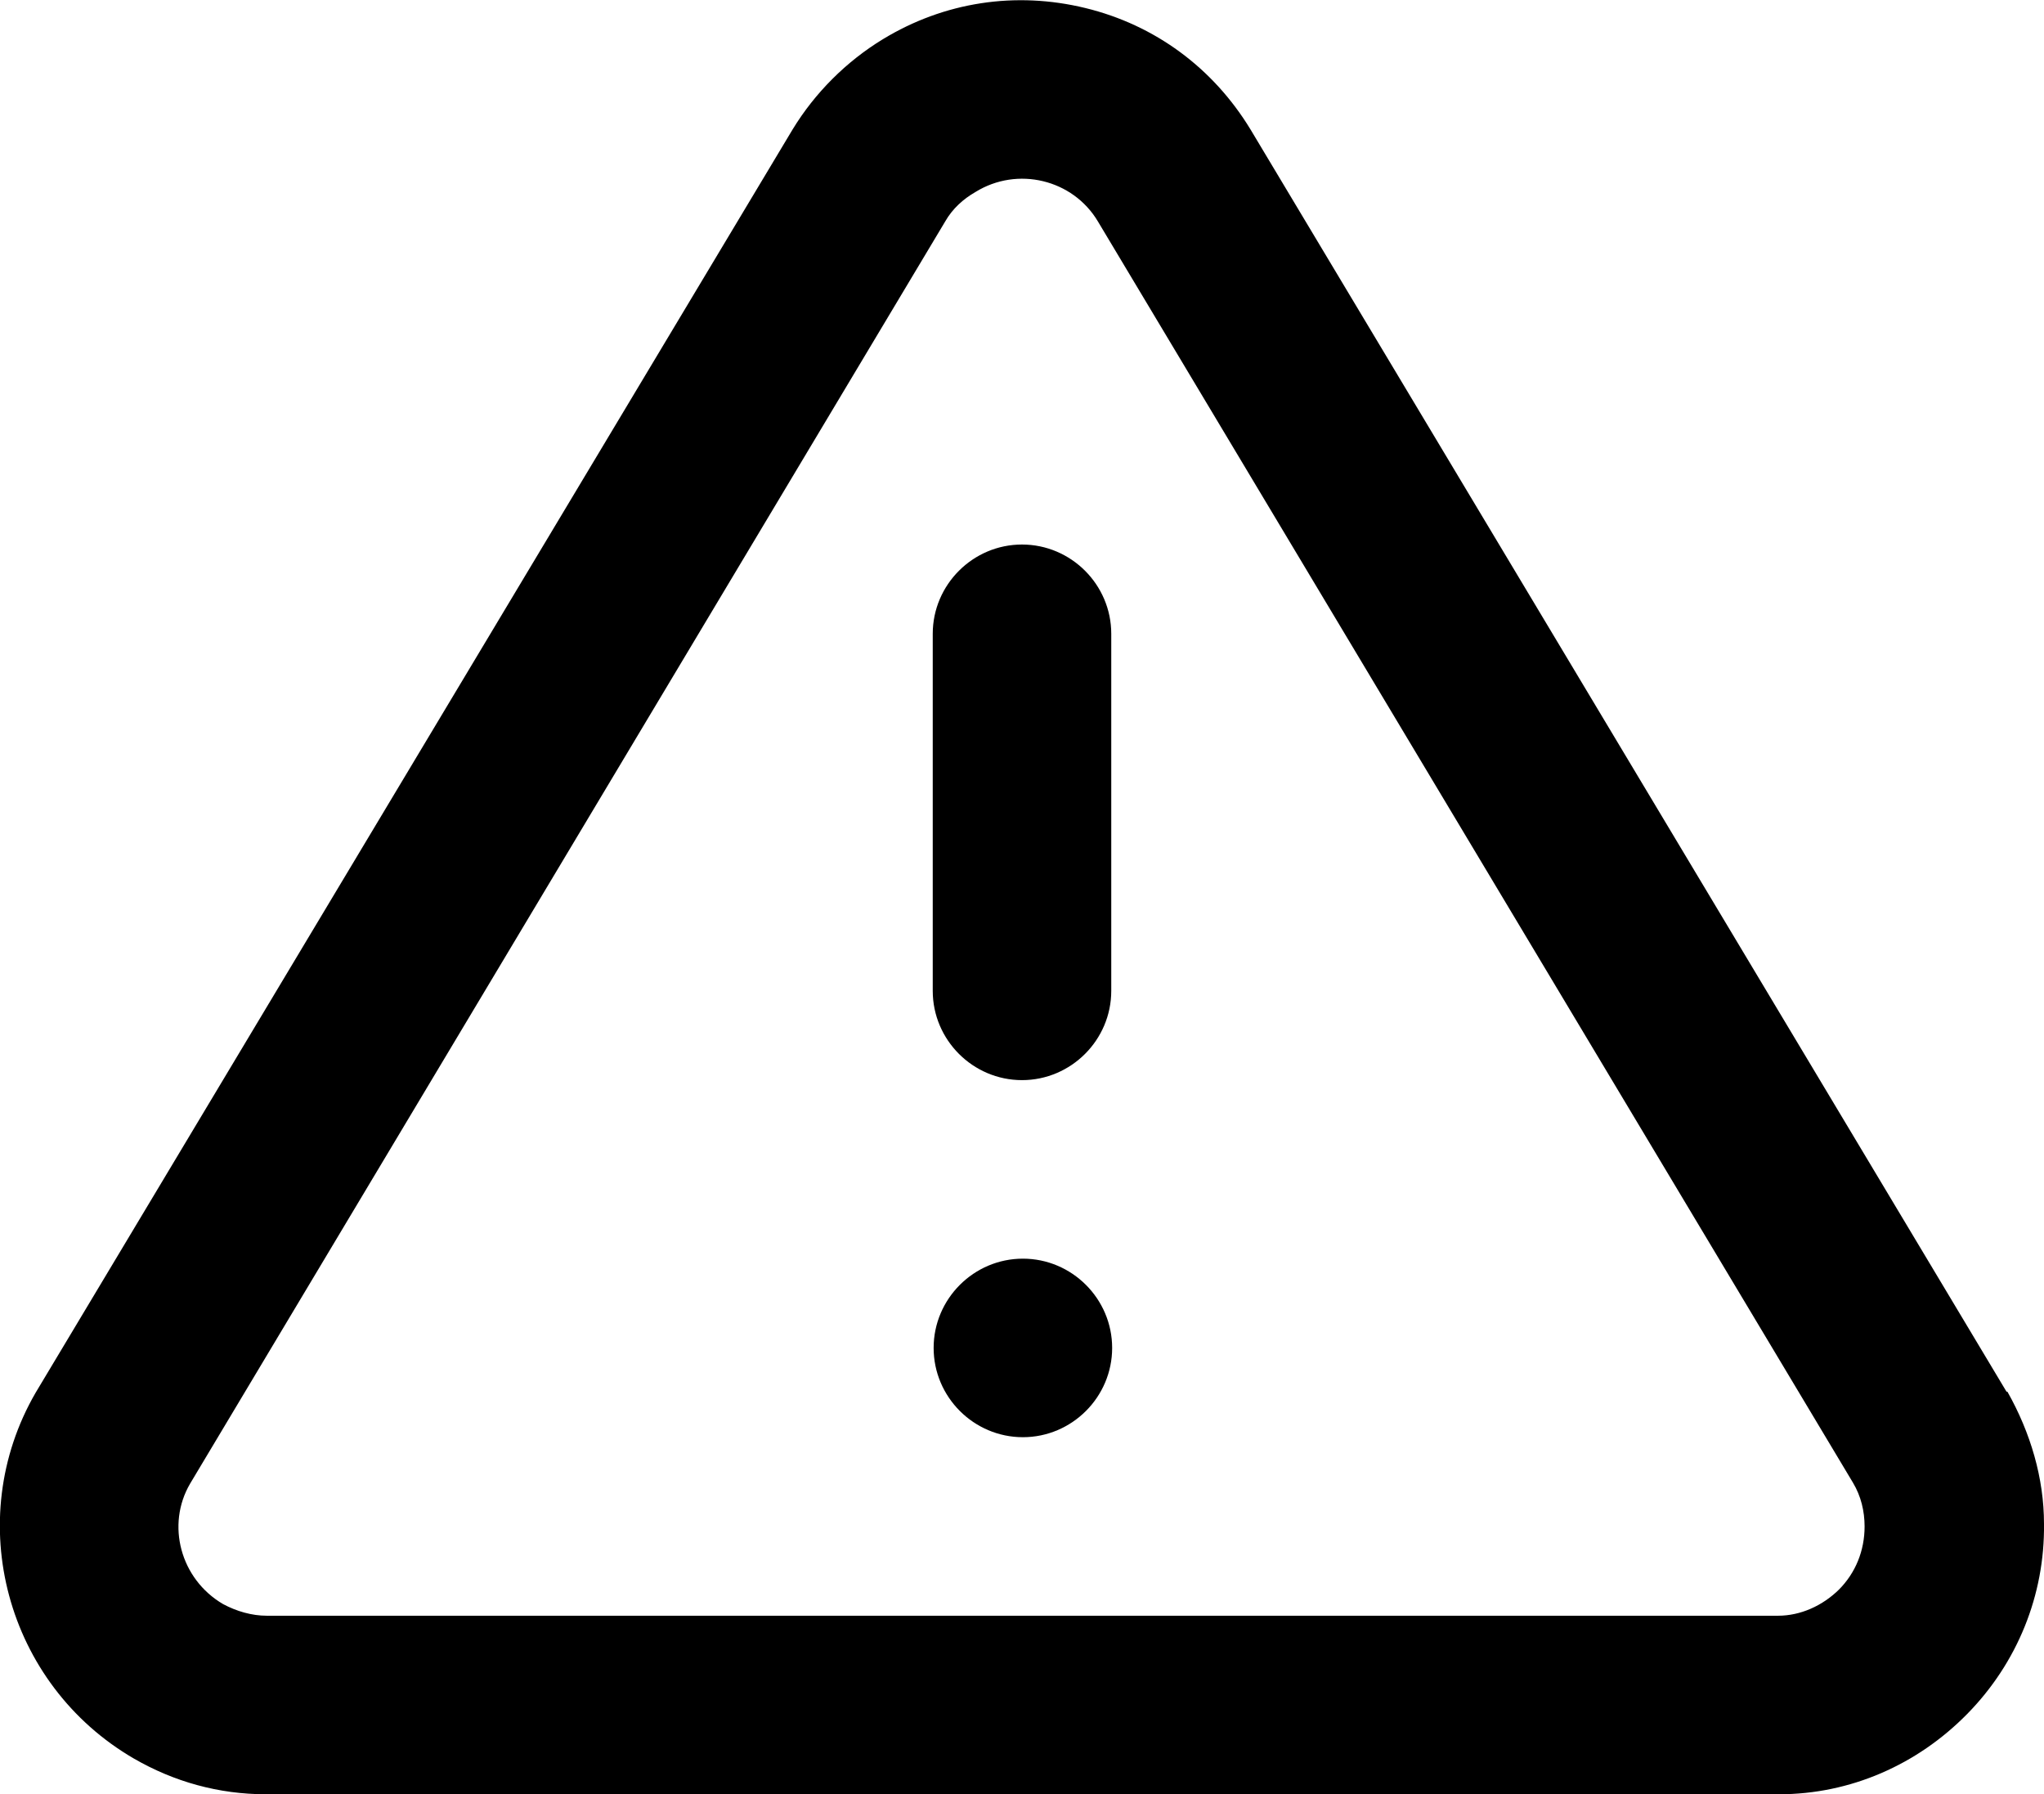 <?xml version="1.0" encoding="UTF-8"?>
<svg id="Layer_1" data-name="Layer 1" xmlns="http://www.w3.org/2000/svg" viewBox="0 0 22.9 20.1">
  <path d="m22.48,15.59L14.01,1.45c-.42-.69-1.07-1.17-1.85-1.36-.78-.19-1.58-.07-2.27.35-.41.25-.76.6-1.01,1.01,0,0,0,0,0,0L.4,15.6c-.83,1.43-.33,3.27,1.1,4.1.45.26.95.4,1.48.4h16.95c.8,0,1.55-.33,2.11-.9.56-.57.87-1.33.86-2.13,0-.51-.15-1.02-.41-1.48Zm-1.87,2.21c-.19.19-.44.3-.69.3H2.99c-.17,0-.34-.05-.49-.13-.48-.28-.64-.89-.37-1.35L10.59,2.48c.08-.14.2-.25.34-.33.47-.29,1.09-.14,1.37.33l8.46,14.13c.09.15.13.32.13.49,0,.27-.1.52-.29.71Z M11.45,12.1c.55,0,1-.45,1-1v-4c0-.55-.45-1-1-1s-1,.45-1,1v4c0,.55.45,1,1,1Z M11.46,14.1h0c-.55,0-1,.45-1,1s.45,1,1,1,1-.45,1-1-.45-1-1-1Z"/>
</svg>